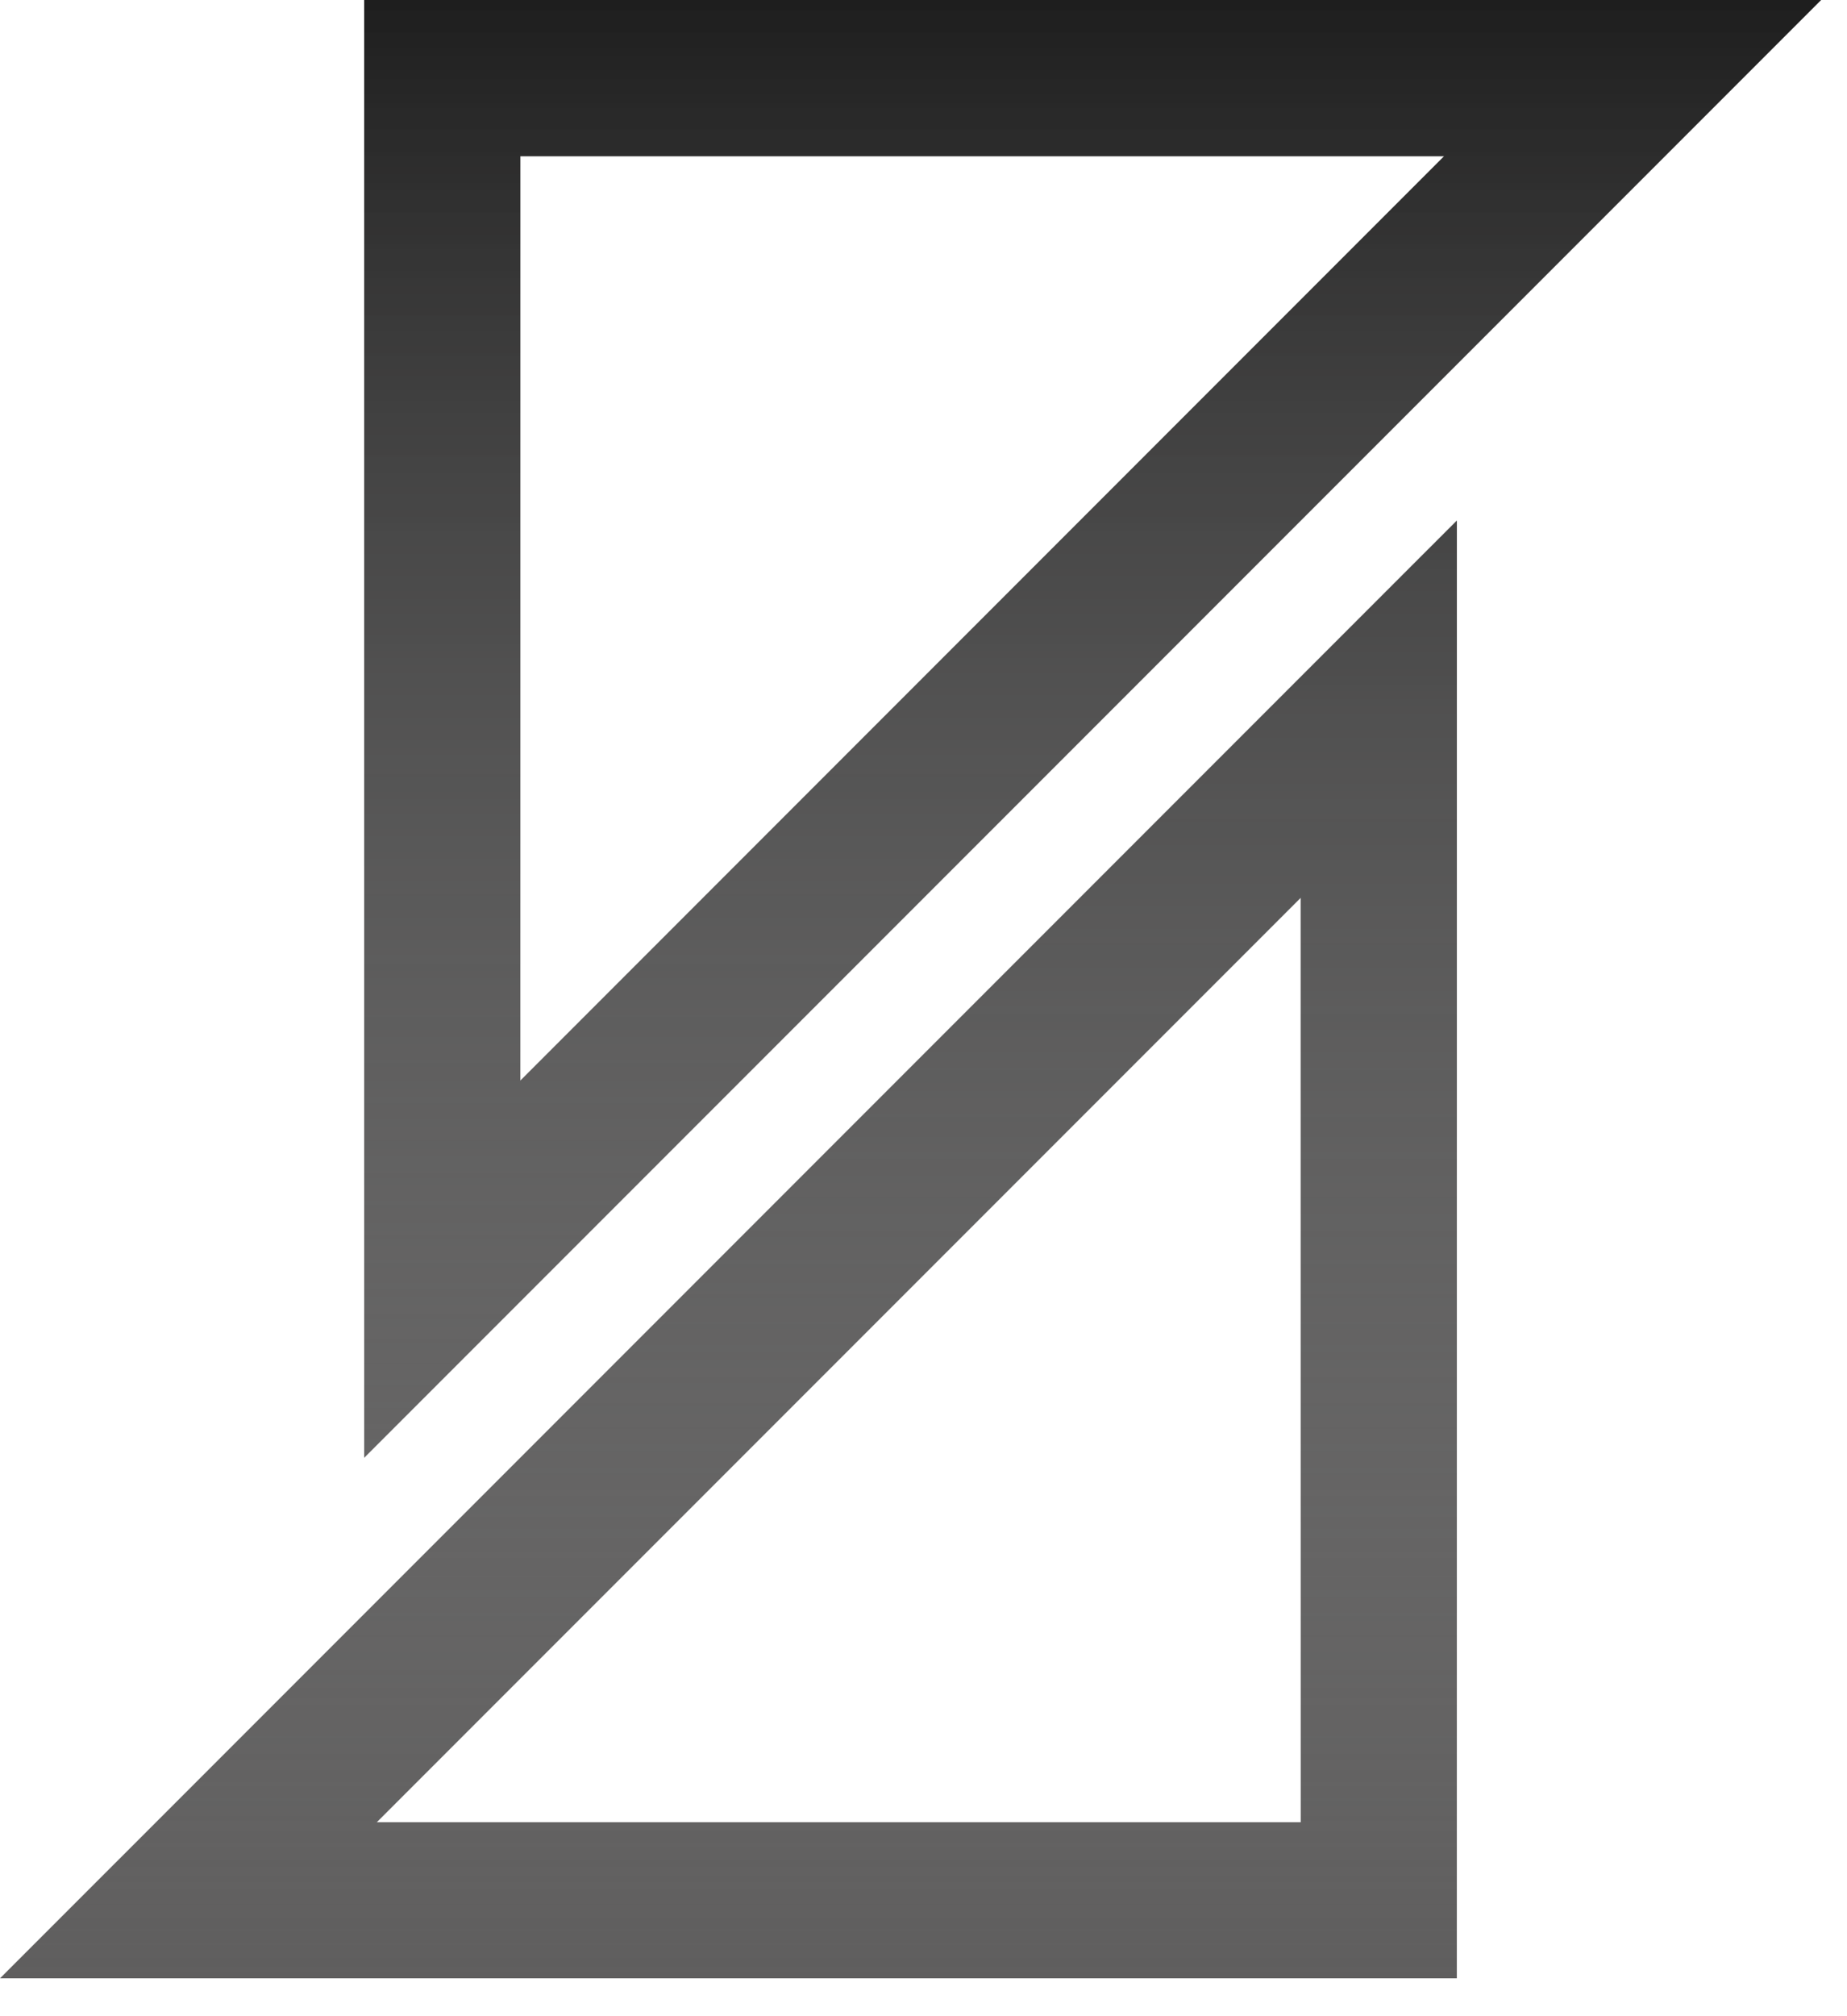 <svg width="33" height="36" viewBox="0 0 33 36" fill="none" xmlns="http://www.w3.org/2000/svg">
<path fill-rule="evenodd" clip-rule="evenodd" d="M6.507 0H32.536L6.507 26.029V0ZM9.296 19.296L25.803 2.789H9.296V19.296Z" fill="#5F5E5E"/>
<path fill-rule="evenodd" clip-rule="evenodd" d="M6.507 0H32.536L6.507 26.029V0ZM9.296 19.296L25.803 2.789H9.296V19.296Z" fill="url(#paint0_linear)"/>
<path fill-rule="evenodd" clip-rule="evenodd" d="M26.029 35.324L0 35.324L26.029 9.296L26.029 35.324ZM23.24 16.029L6.733 32.536L23.24 32.536L23.24 16.029Z" fill="#5F5E5E"/>
<path fill-rule="evenodd" clip-rule="evenodd" d="M26.029 35.324L0 35.324L26.029 9.296L26.029 35.324ZM23.24 16.029L6.733 32.536L23.24 32.536L23.24 16.029Z" fill="url(#paint1_linear)"/>
<defs>
<linearGradient id="paint0_linear" x1="19.521" y1="0" x2="19.521" y2="33.854" gradientUnits="userSpaceOnUse">
<stop stop-color="#1E1E1E"/>
<stop offset="1" stop-color="#959595" stop-opacity="0"/>
</linearGradient>
<linearGradient id="paint1_linear" x1="13.014" y1="0.342" x2="13.014" y2="35.324" gradientUnits="userSpaceOnUse">
<stop stop-color="#1E1E1E"/>
<stop offset="1" stop-color="#959595" stop-opacity="0"/>
</linearGradient>
</defs>
</svg>
